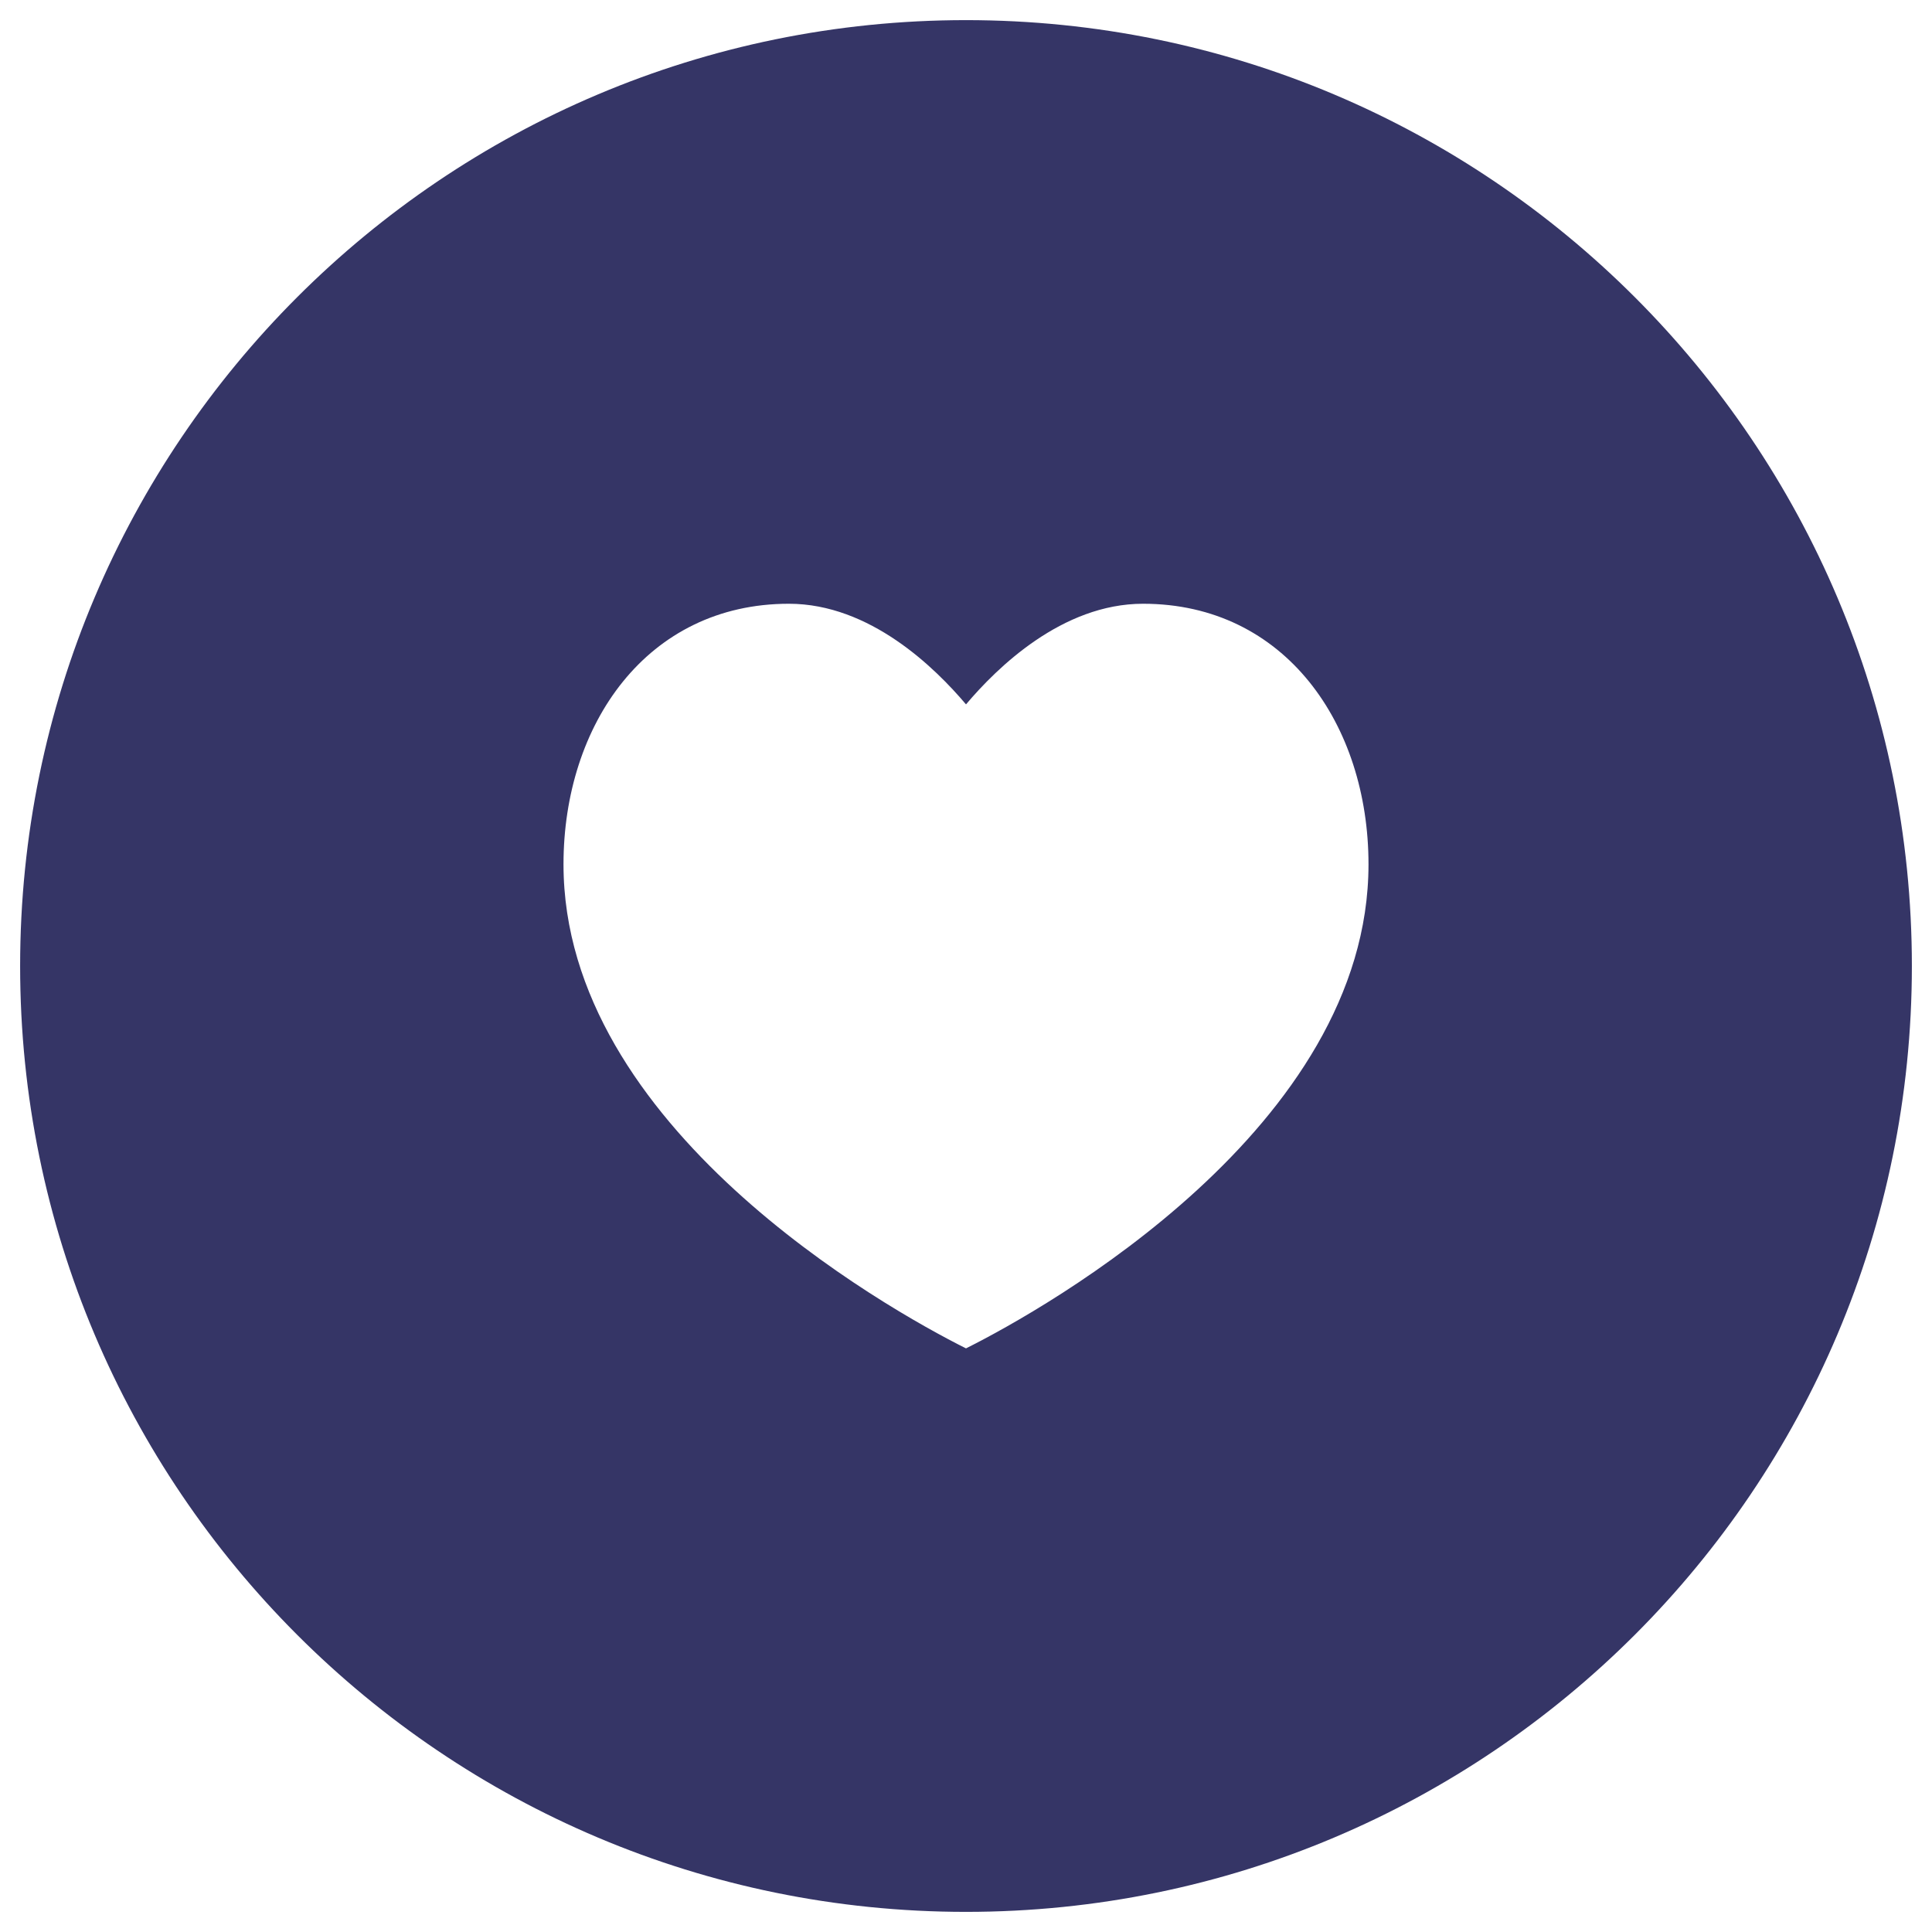 <svg width="24" height="24" viewBox="0 0 24 24" fill="none" xmlns="http://www.w3.org/2000/svg">
<g clip-path="url(#clip0_9002_7405)">
<path fill-rule="evenodd" clip-rule="evenodd" d="M0.25 12C0.25 5.511 5.511 0.25 12 0.25C18.489 0.25 23.75 5.511 23.75 12C23.75 18.489 18.489 23.75 12 23.75C5.511 23.75 0.25 18.489 0.25 12ZM14.2 7.5C13.192 7.5 12.383 8.297 12 8.75C11.617 8.297 10.808 7.5 9.8 7.5C8.036 7.5 7 9 7 10.737C7 14 11 16.25 12 16.75C13 16.25 17 14 17 10.737C17 9 15.964 7.5 14.2 7.5Z" fill="#353566"/>
</g>
<defs>
<clipPath id="clip0_9002_7405">
<rect width="24" height="24" fill="white"/>
</clipPath>
</defs>
</svg>
